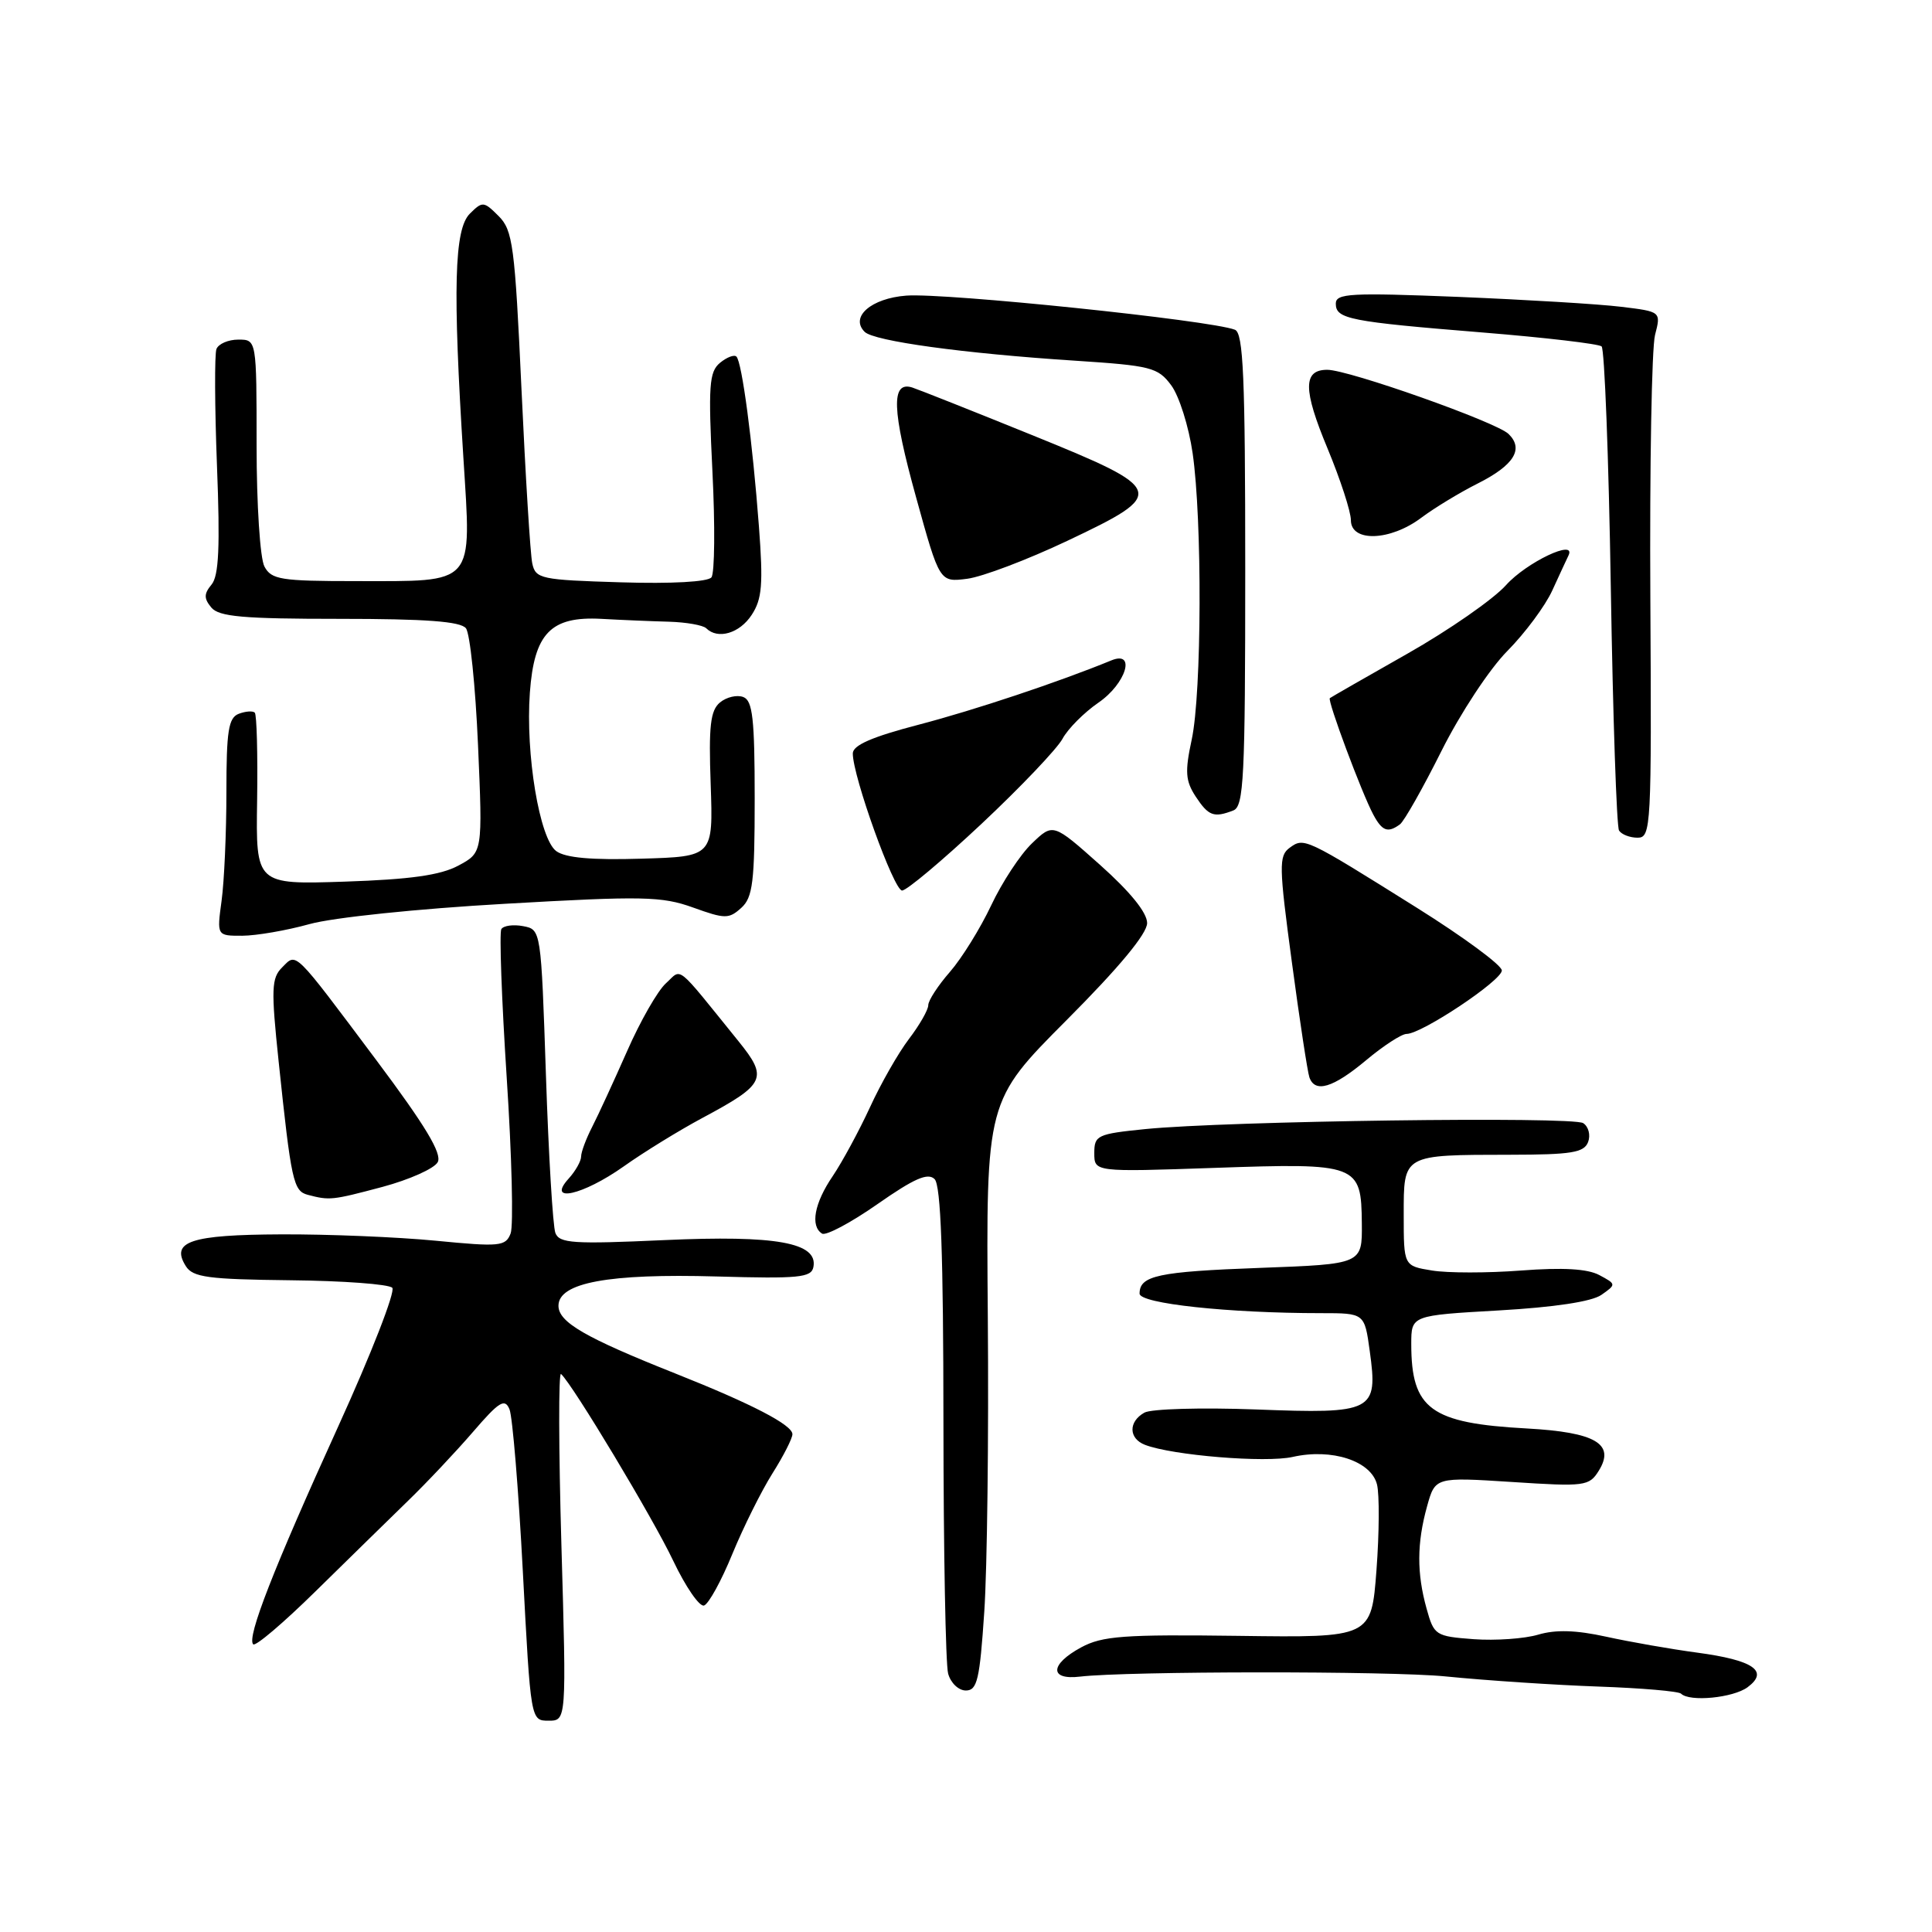 <?xml version="1.0" encoding="UTF-8" standalone="no"?>
<!DOCTYPE svg PUBLIC "-//W3C//DTD SVG 1.1//EN" "http://www.w3.org/Graphics/SVG/1.1/DTD/svg11.dtd" >
<svg xmlns="http://www.w3.org/2000/svg" xmlns:xlink="http://www.w3.org/1999/xlink" version="1.1" viewBox="0 0 256 256">
 <g >
 <path fill="currentColor"
d=" M 74.39 204.75 C 74.02 191.96 74.00 181.75 74.34 182.06 C 75.91 183.49 86.53 201.17 89.20 206.80 C 90.85 210.27 92.69 212.94 93.29 212.74 C 93.90 212.53 95.59 209.46 97.04 205.91 C 98.50 202.36 100.89 197.56 102.35 195.24 C 103.81 192.93 105.00 190.59 105.00 190.04 C 105.00 188.81 99.62 186.02 89.50 182.00 C 77.53 177.24 74.00 175.20 74.00 173.02 C 74.00 169.96 80.63 168.73 94.98 169.14 C 105.84 169.45 107.51 169.29 107.78 167.89 C 108.41 164.65 102.85 163.65 88.02 164.32 C 75.96 164.87 74.12 164.75 73.59 163.37 C 73.26 162.50 72.69 153.10 72.34 142.48 C 71.69 123.19 71.69 123.17 69.32 122.72 C 68.02 122.47 66.72 122.65 66.43 123.11 C 66.15 123.57 66.47 132.42 67.14 142.77 C 67.82 153.12 68.05 162.43 67.66 163.44 C 67.00 165.15 66.24 165.23 57.72 164.40 C 52.65 163.91 43.44 163.53 37.25 163.56 C 25.24 163.61 22.56 164.50 24.63 167.78 C 25.56 169.25 27.59 169.52 38.45 169.64 C 45.45 169.71 51.54 170.16 51.98 170.64 C 52.42 171.11 49.20 179.38 44.82 189.00 C 36.23 207.88 32.67 217.00 33.55 217.88 C 33.86 218.19 37.57 215.03 41.80 210.87 C 46.04 206.71 51.54 201.32 54.03 198.90 C 56.53 196.48 60.41 192.36 62.67 189.74 C 66.14 185.71 66.89 185.24 67.51 186.74 C 67.91 187.71 68.71 197.39 69.28 208.25 C 70.32 228.00 70.32 228.00 72.69 228.00 C 75.06 228.00 75.06 228.00 74.39 204.75 Z  M 231.56 223.57 C 234.45 221.43 232.34 219.98 224.87 218.98 C 221.37 218.51 215.95 217.56 212.82 216.87 C 208.86 216.00 206.15 215.91 203.82 216.60 C 202.00 217.14 198.15 217.41 195.27 217.20 C 190.21 216.82 190.01 216.69 189.03 213.15 C 187.72 208.46 187.74 204.47 189.09 199.61 C 190.17 195.72 190.17 195.72 200.34 196.37 C 210.00 197.00 210.57 196.93 211.84 194.89 C 214.06 191.33 211.42 189.78 202.32 189.28 C 189.56 188.59 187.00 186.71 187.00 178.09 C 187.00 174.30 187.00 174.30 198.59 173.64 C 205.95 173.22 210.92 172.47 212.19 171.58 C 214.18 170.19 214.17 170.16 211.91 168.95 C 210.35 168.12 207.09 167.93 201.57 168.35 C 197.13 168.69 191.81 168.69 189.75 168.35 C 186.00 167.74 186.00 167.74 186.00 160.99 C 186.00 152.92 185.79 153.03 200.14 153.01 C 208.22 153.00 209.89 152.73 210.43 151.33 C 210.78 150.41 210.49 149.28 209.78 148.82 C 208.38 147.91 162.56 148.53 151.75 149.61 C 145.39 150.25 145.00 150.44 145.00 152.79 C 145.00 155.30 145.00 155.30 160.94 154.75 C 179.97 154.09 180.38 154.24 180.45 162.13 C 180.50 167.50 180.50 167.50 167.00 168.00 C 153.44 168.50 151.00 169.02 151.00 171.41 C 151.00 172.73 162.75 174.00 175.06 174.00 C 180.81 174.00 180.81 174.00 181.50 179.03 C 182.61 187.05 182.00 187.36 166.41 186.76 C 159.19 186.49 152.54 186.68 151.64 187.18 C 149.50 188.38 149.54 190.61 151.72 191.45 C 155.37 192.85 167.71 193.86 171.29 193.05 C 176.47 191.88 181.68 193.58 182.46 196.70 C 182.79 198.02 182.76 203.13 182.39 208.05 C 181.71 217.00 181.71 217.00 164.11 216.76 C 148.90 216.56 146.06 216.77 143.25 218.29 C 139.10 220.54 139.02 222.65 143.11 222.16 C 149.36 221.43 184.10 221.40 191.50 222.13 C 197.00 222.68 206.15 223.28 211.84 223.48 C 217.52 223.68 222.43 224.10 222.75 224.42 C 223.88 225.54 229.64 224.98 231.56 223.57 Z  M 130.42 213.59 C 130.81 207.86 131.02 190.29 130.89 174.53 C 130.66 145.88 130.66 145.88 141.33 135.17 C 148.27 128.21 152.00 123.72 152.00 122.31 C 152.00 120.93 149.76 118.17 145.77 114.61 C 139.54 109.06 139.54 109.06 136.74 111.75 C 135.20 113.22 132.77 116.92 131.34 119.96 C 129.90 123.01 127.44 126.98 125.87 128.78 C 124.29 130.59 123.00 132.57 123.00 133.19 C 123.00 133.81 121.85 135.82 120.44 137.67 C 119.03 139.52 116.71 143.59 115.28 146.71 C 113.84 149.83 111.62 153.94 110.34 155.84 C 107.90 159.42 107.34 162.47 108.93 163.46 C 109.44 163.77 112.74 162.02 116.27 159.55 C 121.14 156.15 122.95 155.35 123.84 156.24 C 124.67 157.07 125.00 166.20 125.01 188.45 C 125.02 205.53 125.30 220.51 125.63 221.75 C 125.96 222.99 127.01 224.00 127.98 224.00 C 129.49 224.00 129.82 222.56 130.42 213.59 Z  M 50.68 157.27 C 54.25 156.31 57.55 154.84 58.00 153.99 C 58.60 152.87 56.36 149.15 49.86 140.47 C 38.75 125.64 39.34 126.23 37.38 128.19 C 35.97 129.60 35.91 131.04 36.92 140.64 C 38.59 156.55 38.87 157.81 40.78 158.32 C 43.69 159.08 43.98 159.05 50.68 157.27 Z  M 82.64 154.56 C 85.31 152.66 90.00 149.78 93.06 148.14 C 101.45 143.65 101.82 142.87 97.84 137.95 C 89.36 127.47 90.42 128.31 88.23 130.30 C 87.15 131.27 84.83 135.32 83.09 139.29 C 81.34 143.25 79.26 147.77 78.46 149.33 C 77.66 150.89 77.00 152.65 77.00 153.25 C 77.00 153.85 76.26 155.17 75.35 156.17 C 72.36 159.47 77.21 158.40 82.64 154.56 Z  M 181.00 140.50 C 183.30 138.57 185.72 137.00 186.38 137.00 C 188.38 137.00 199.00 129.93 199.00 128.59 C 199.00 127.90 193.94 124.17 187.75 120.29 C 172.87 110.97 172.80 110.94 170.88 112.34 C 169.44 113.40 169.46 114.75 171.18 127.50 C 172.21 135.20 173.26 142.06 173.50 142.75 C 174.24 144.87 176.63 144.15 181.00 140.50 Z  M 41.00 122.45 C 44.11 121.58 55.36 120.41 66.86 119.76 C 85.17 118.71 87.68 118.76 91.83 120.25 C 96.07 121.78 96.58 121.78 98.22 120.30 C 99.75 118.92 100.00 116.89 100.00 105.81 C 100.00 95.24 99.73 92.83 98.49 92.36 C 97.66 92.04 96.27 92.36 95.40 93.08 C 94.13 94.14 93.89 96.19 94.17 103.94 C 94.50 113.50 94.50 113.50 84.99 113.78 C 78.40 113.98 74.93 113.67 73.71 112.78 C 71.49 111.16 69.62 99.92 70.21 91.78 C 70.78 83.92 72.98 81.64 79.66 82.00 C 82.32 82.15 86.37 82.32 88.66 82.38 C 90.95 82.45 93.16 82.84 93.58 83.25 C 95.11 84.77 98.00 83.93 99.60 81.48 C 100.98 79.38 101.14 77.44 100.56 69.73 C 99.72 58.59 98.32 47.98 97.58 47.25 C 97.29 46.96 96.31 47.33 95.40 48.08 C 93.96 49.28 93.84 51.09 94.40 62.47 C 94.76 69.64 94.70 75.95 94.27 76.50 C 93.81 77.10 89.00 77.37 82.25 77.16 C 71.66 76.84 70.97 76.70 70.53 74.66 C 70.27 73.47 69.63 63.09 69.10 51.59 C 68.22 32.53 67.95 30.51 66.07 28.63 C 64.10 26.66 63.93 26.65 62.25 28.32 C 60.19 30.38 59.98 38.19 61.40 60.64 C 62.47 77.76 63.14 77.00 47.10 77.00 C 37.22 77.00 35.96 76.80 35.04 75.07 C 34.46 74.00 34.00 66.85 34.00 59.07 C 34.00 45.00 34.00 45.00 31.58 45.00 C 30.25 45.00 28.95 45.56 28.68 46.25 C 28.42 46.94 28.45 53.90 28.75 61.71 C 29.17 72.44 29.00 76.30 28.03 77.46 C 27.01 78.69 27.01 79.30 28.00 80.50 C 29.01 81.72 32.22 82.00 45.00 82.00 C 56.41 82.00 61.03 82.34 61.74 83.25 C 62.28 83.94 63.00 90.91 63.34 98.73 C 63.96 112.97 63.96 112.97 60.73 114.70 C 58.36 115.97 54.38 116.53 45.70 116.82 C 33.90 117.21 33.90 117.21 34.07 106.06 C 34.16 99.92 34.02 94.69 33.76 94.43 C 33.50 94.17 32.55 94.24 31.64 94.58 C 30.27 95.11 30.00 96.84 30.00 104.97 C 30.00 110.33 29.71 116.81 29.36 119.36 C 28.73 124.00 28.73 124.00 32.11 123.99 C 33.98 123.98 37.98 123.29 41.00 122.45 Z  M 130.07 109.15 C 135.26 104.28 140.08 99.21 140.79 97.89 C 141.50 96.57 143.64 94.42 145.54 93.11 C 149.21 90.60 150.57 86.14 147.25 87.51 C 140.31 90.36 129.14 94.09 121.75 96.02 C 115.53 97.64 113.00 98.75 113.00 99.84 C 113.00 102.88 118.44 118.00 119.53 118.00 C 120.14 118.00 124.88 114.02 130.07 109.15 Z  M 218.68 79.25 C 218.58 61.79 218.86 46.10 219.30 44.39 C 220.10 41.29 220.10 41.29 214.80 40.65 C 211.88 40.29 202.19 39.71 193.25 39.34 C 178.96 38.77 177.00 38.87 177.00 40.23 C 177.00 42.27 178.77 42.62 196.50 44.06 C 204.75 44.73 211.82 45.56 212.22 45.90 C 212.61 46.25 213.16 60.61 213.44 77.82 C 213.72 95.03 214.21 109.53 214.53 110.05 C 214.86 110.57 215.96 111.00 216.99 111.00 C 218.78 111.00 218.85 109.66 218.68 79.25 Z  M 185.50 109.23 C 186.05 108.83 188.53 104.45 191.00 99.51 C 193.51 94.50 197.38 88.62 199.75 86.24 C 202.08 83.88 204.76 80.28 205.69 78.23 C 206.63 76.18 207.59 74.10 207.83 73.61 C 208.93 71.34 202.26 74.51 199.55 77.54 C 197.87 79.41 192.00 83.49 186.50 86.61 C 181.00 89.73 176.37 92.38 176.21 92.51 C 175.86 92.80 180.44 105.09 181.97 107.94 C 183.14 110.13 183.90 110.41 185.50 109.23 Z  M 163.42 107.39 C 164.81 106.86 165.00 103.11 165.00 75.50 C 165.00 49.91 164.75 44.12 163.63 43.69 C 160.32 42.42 125.30 38.79 120.10 39.17 C 115.45 39.52 112.59 41.99 114.57 43.97 C 115.80 45.20 127.64 46.83 142.40 47.79 C 152.52 48.45 153.43 48.68 155.19 51.05 C 156.24 52.46 157.52 56.51 158.03 60.05 C 159.31 68.91 159.24 91.80 157.91 97.99 C 156.99 102.26 157.08 103.47 158.43 105.54 C 160.13 108.12 160.83 108.39 163.42 107.39 Z  M 141.41 71.67 C 154.74 65.36 154.58 64.88 136.75 57.65 C 128.91 54.47 121.77 51.64 120.89 51.35 C 118.04 50.44 118.17 54.29 121.39 65.91 C 124.50 77.16 124.50 77.16 128.16 76.69 C 130.17 76.43 136.13 74.17 141.41 71.67 Z  M 188.32 68.61 C 190.07 67.30 193.43 65.26 195.80 64.07 C 200.61 61.65 201.95 59.50 199.89 57.50 C 198.26 55.92 178.70 49.00 175.87 49.00 C 172.64 49.00 172.65 51.61 175.90 59.41 C 177.60 63.51 179.00 67.79 179.00 68.93 C 179.00 71.87 184.21 71.70 188.32 68.61 Z "/>
</g>
</svg>